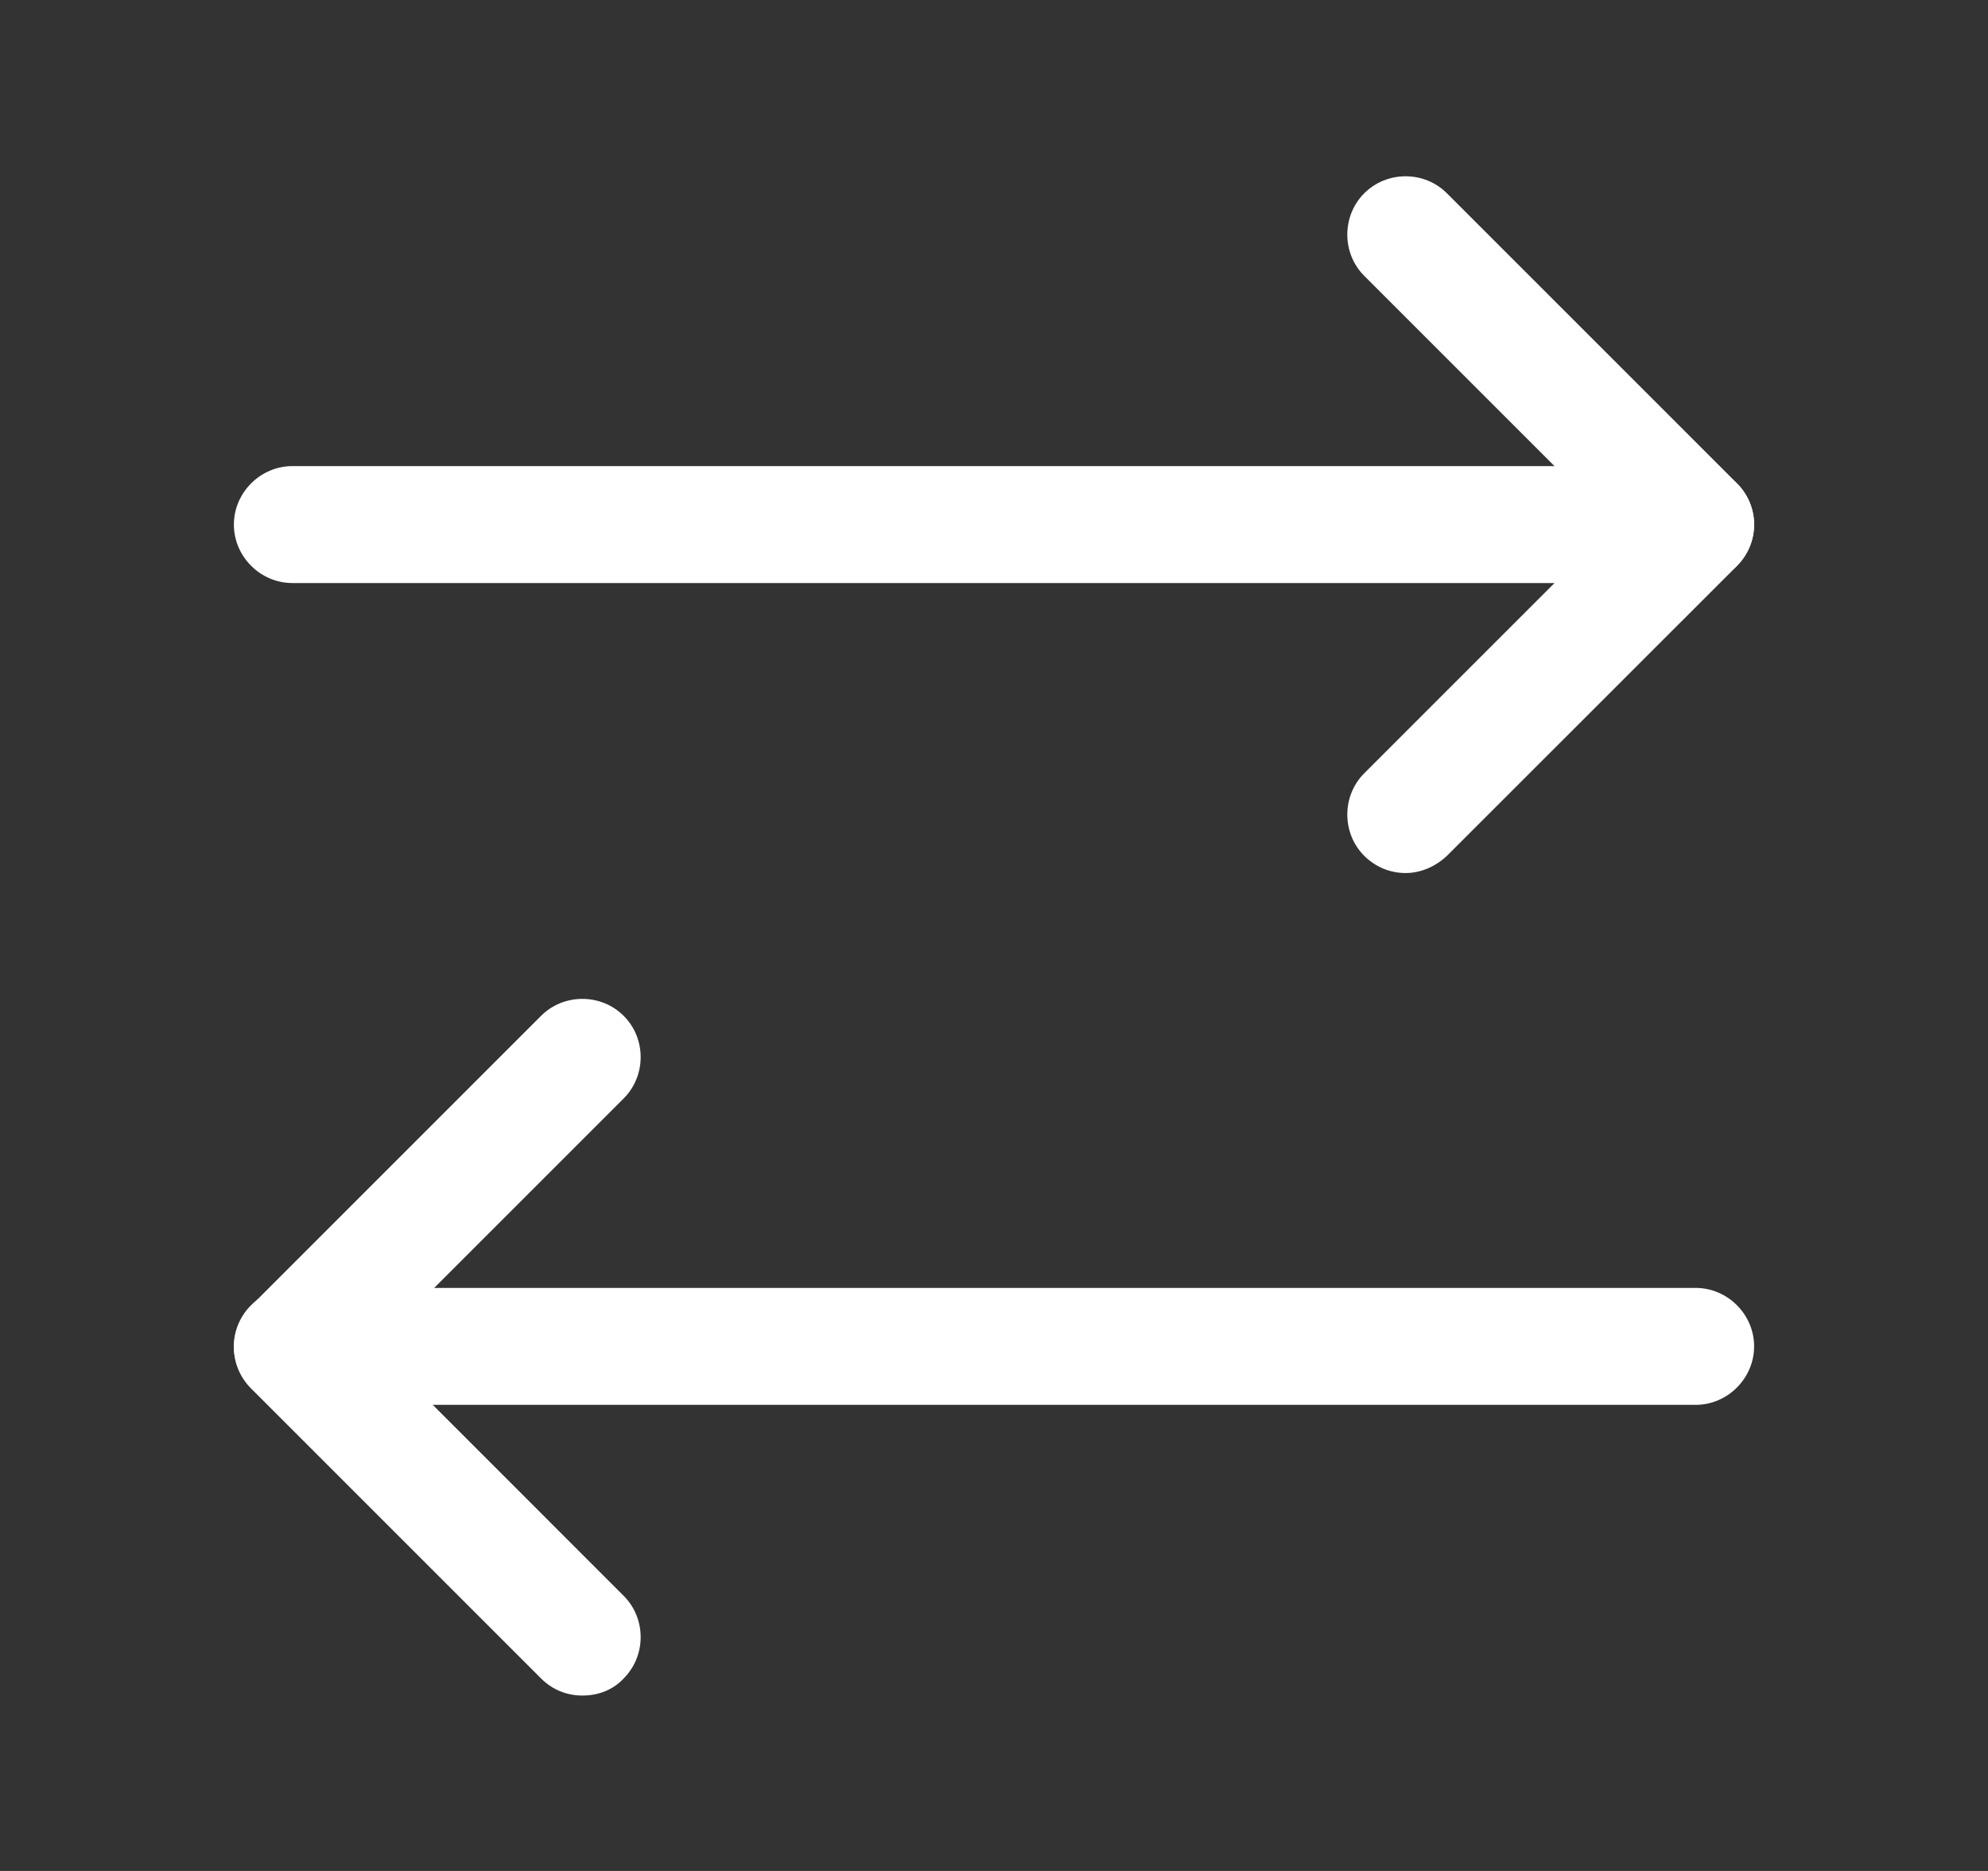 <svg width="17" height="16" viewBox="0 0 17 16" fill="none" xmlns="http://www.w3.org/2000/svg">
<rect x="0" y="0" width="17" height="16" fill="#333333" stroke="none"/>
<path d="M12.02 7.466C11.893 7.466 11.767 7.419 11.666 7.319C11.473 7.126 11.473 6.806 11.666 6.613L13.793 4.486L11.666 2.359C11.473 2.166 11.473 1.846 11.666 1.653C11.86 1.459 12.18 1.459 12.373 1.653L14.853 4.133C14.947 4.226 15 4.353 15 4.486C15 4.619 14.947 4.746 14.853 4.84L12.373 7.319C12.273 7.413 12.146 7.466 12.02 7.466Z" fill="white"/>
<path d="M14.5 4.986H2.5C2.227 4.986 2 4.76 2 4.486C2 4.213 2.227 3.986 2.5 3.986H14.5C14.773 3.986 15 4.213 15 4.486C15 4.76 14.773 4.986 14.5 4.986Z" fill="white"/>
<path d="M4.98 14.5C4.853 14.5 4.727 14.454 4.627 14.354L2.147 11.874C2.053 11.78 2 11.654 2 11.52C2 11.387 2.053 11.26 2.147 11.167L4.627 8.687C4.82 8.494 5.14 8.494 5.333 8.687C5.527 8.88 5.527 9.2 5.333 9.394L3.207 11.52L5.333 13.647C5.527 13.84 5.527 14.16 5.333 14.354C5.24 14.454 5.113 14.5 4.98 14.5Z" fill="white"/>
<path d="M14.5 12.014H2.5C2.227 12.014 2 11.787 2 11.514C2 11.24 2.227 11.014 2.5 11.014H14.5C14.773 11.014 15 11.24 15 11.514C15 11.787 14.773 12.014 14.5 12.014Z" fill="white"/>
</svg>
